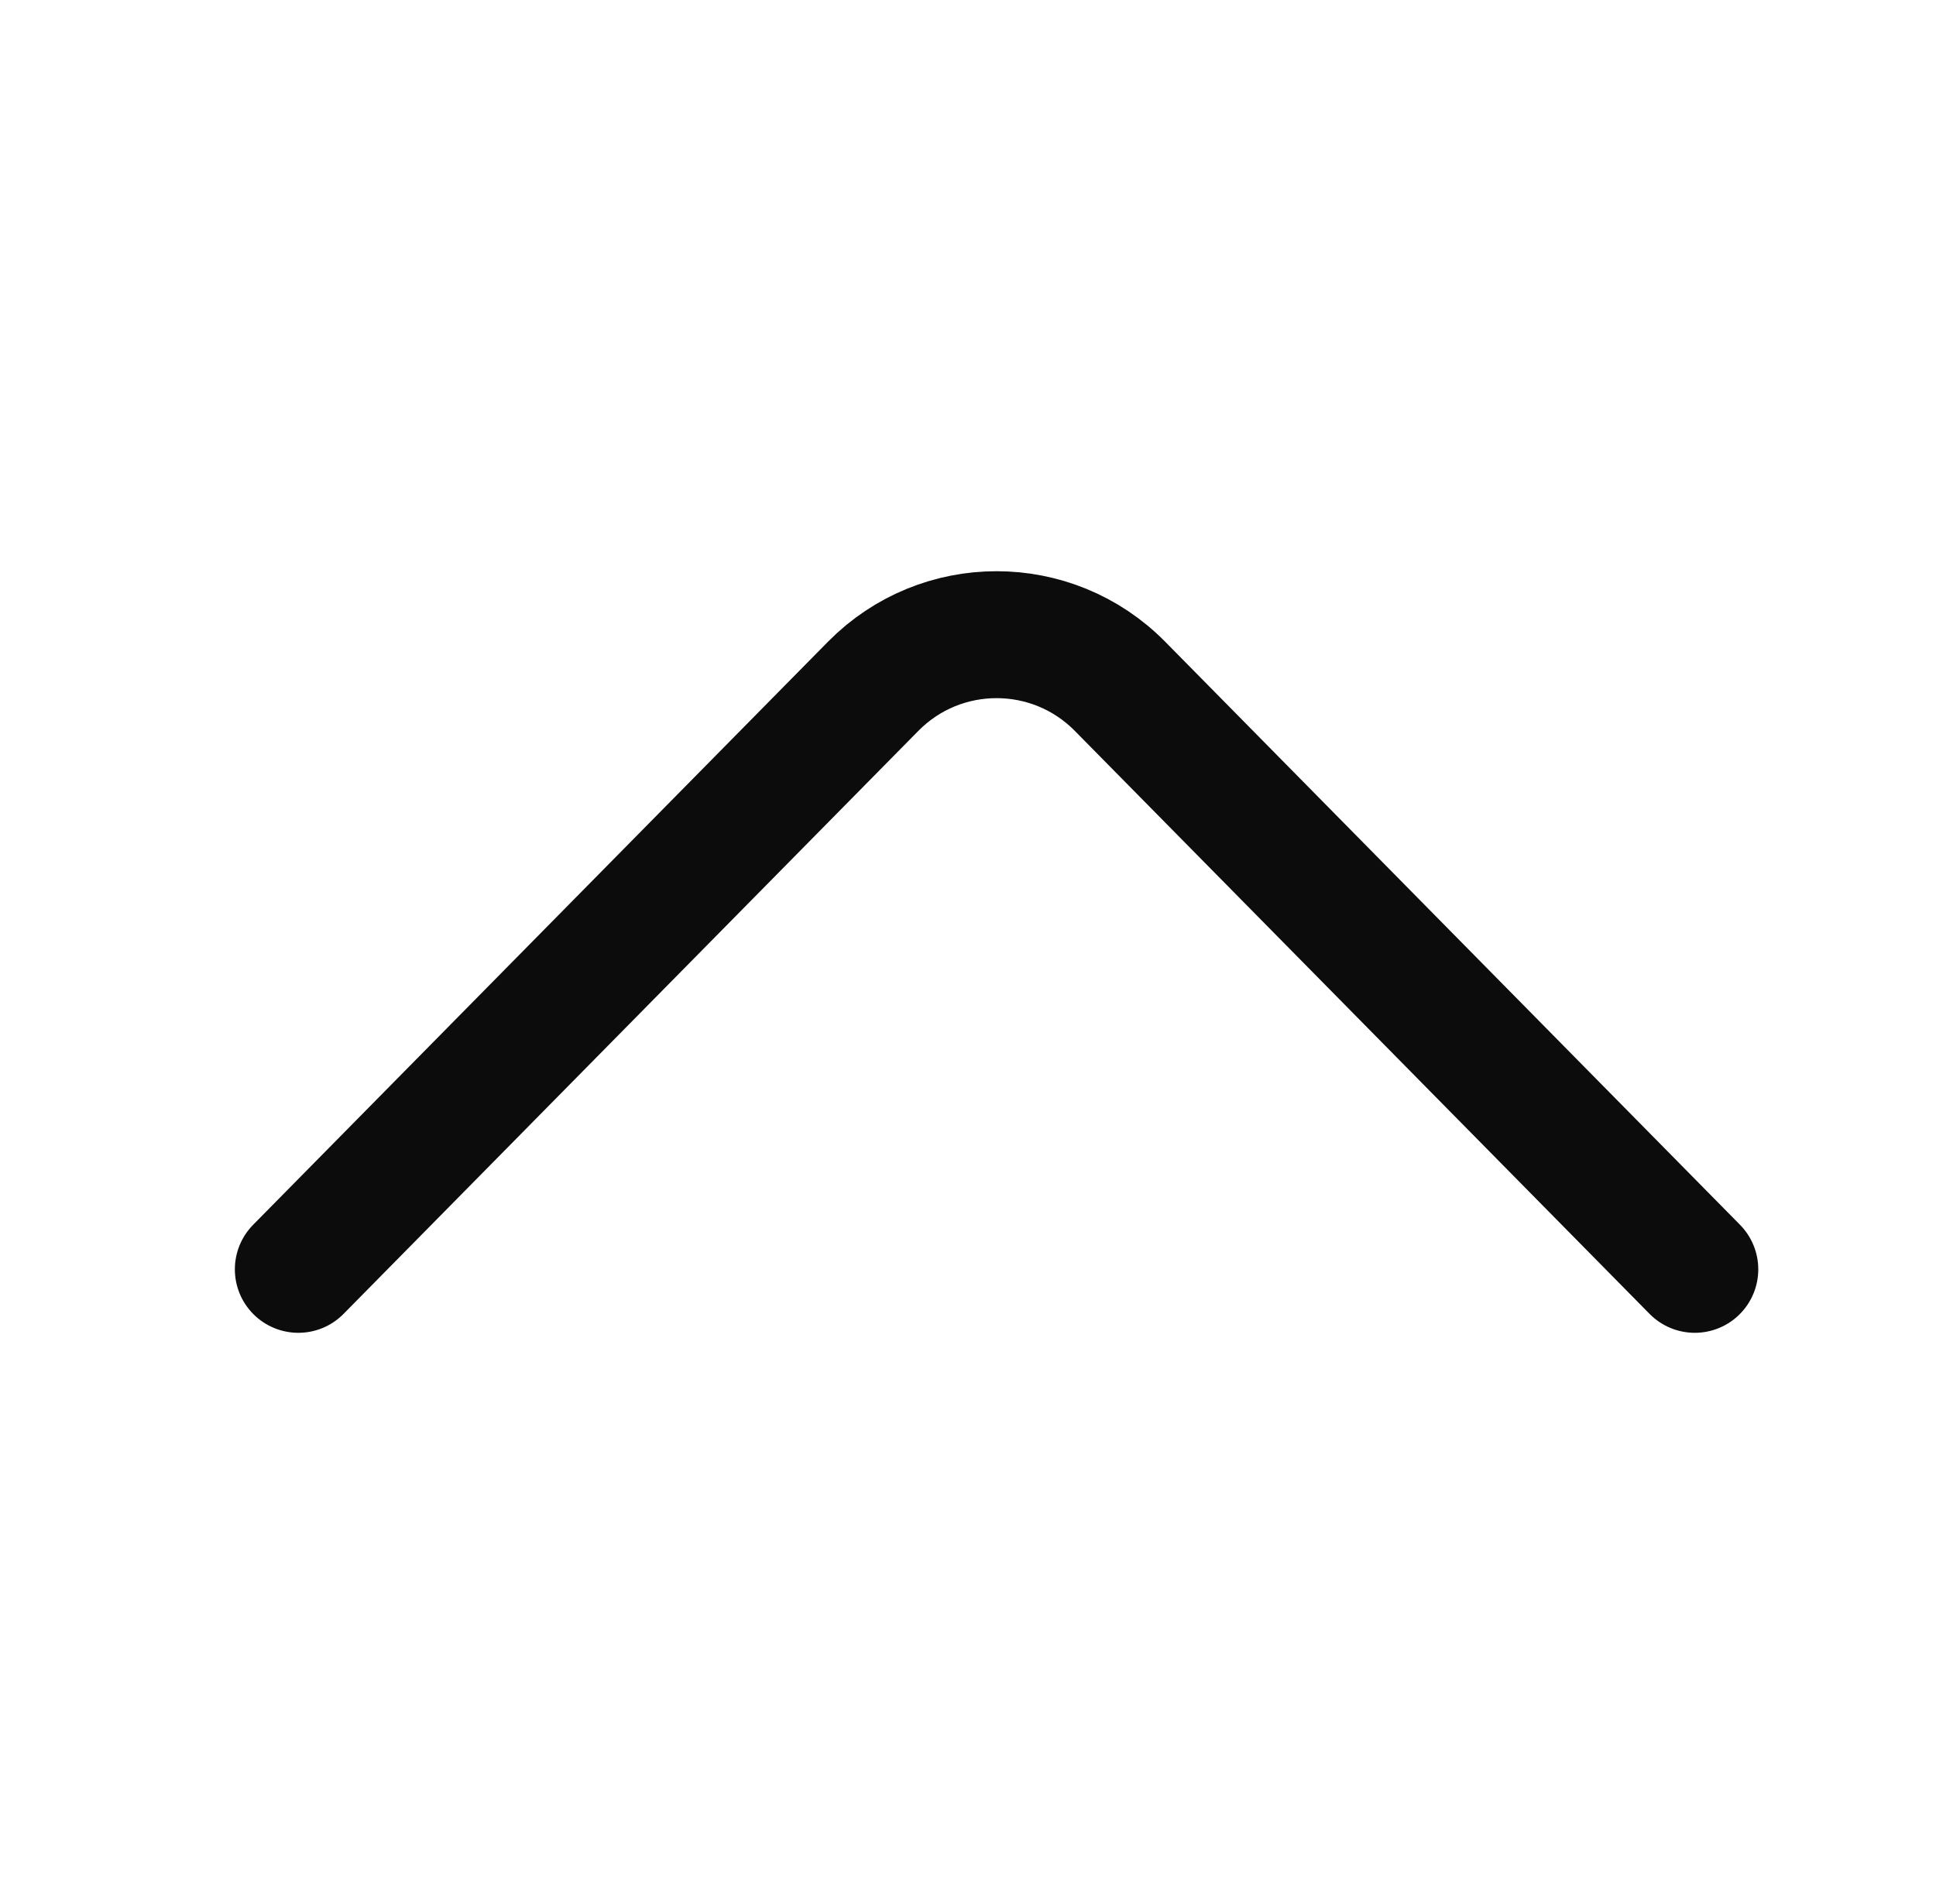 <svg width="61" height="60" viewBox="0 0 61 60" fill="none" xmlns="http://www.w3.org/2000/svg">
<path d="M53.4 40L35.289 21.627C33.15 19.458 29.65 19.458 27.512 21.627L9.4 40" stroke="#0C0C0C" stroke-width="4" stroke-miterlimit="10" stroke-linecap="round" stroke-linejoin="round"/>
</svg>
